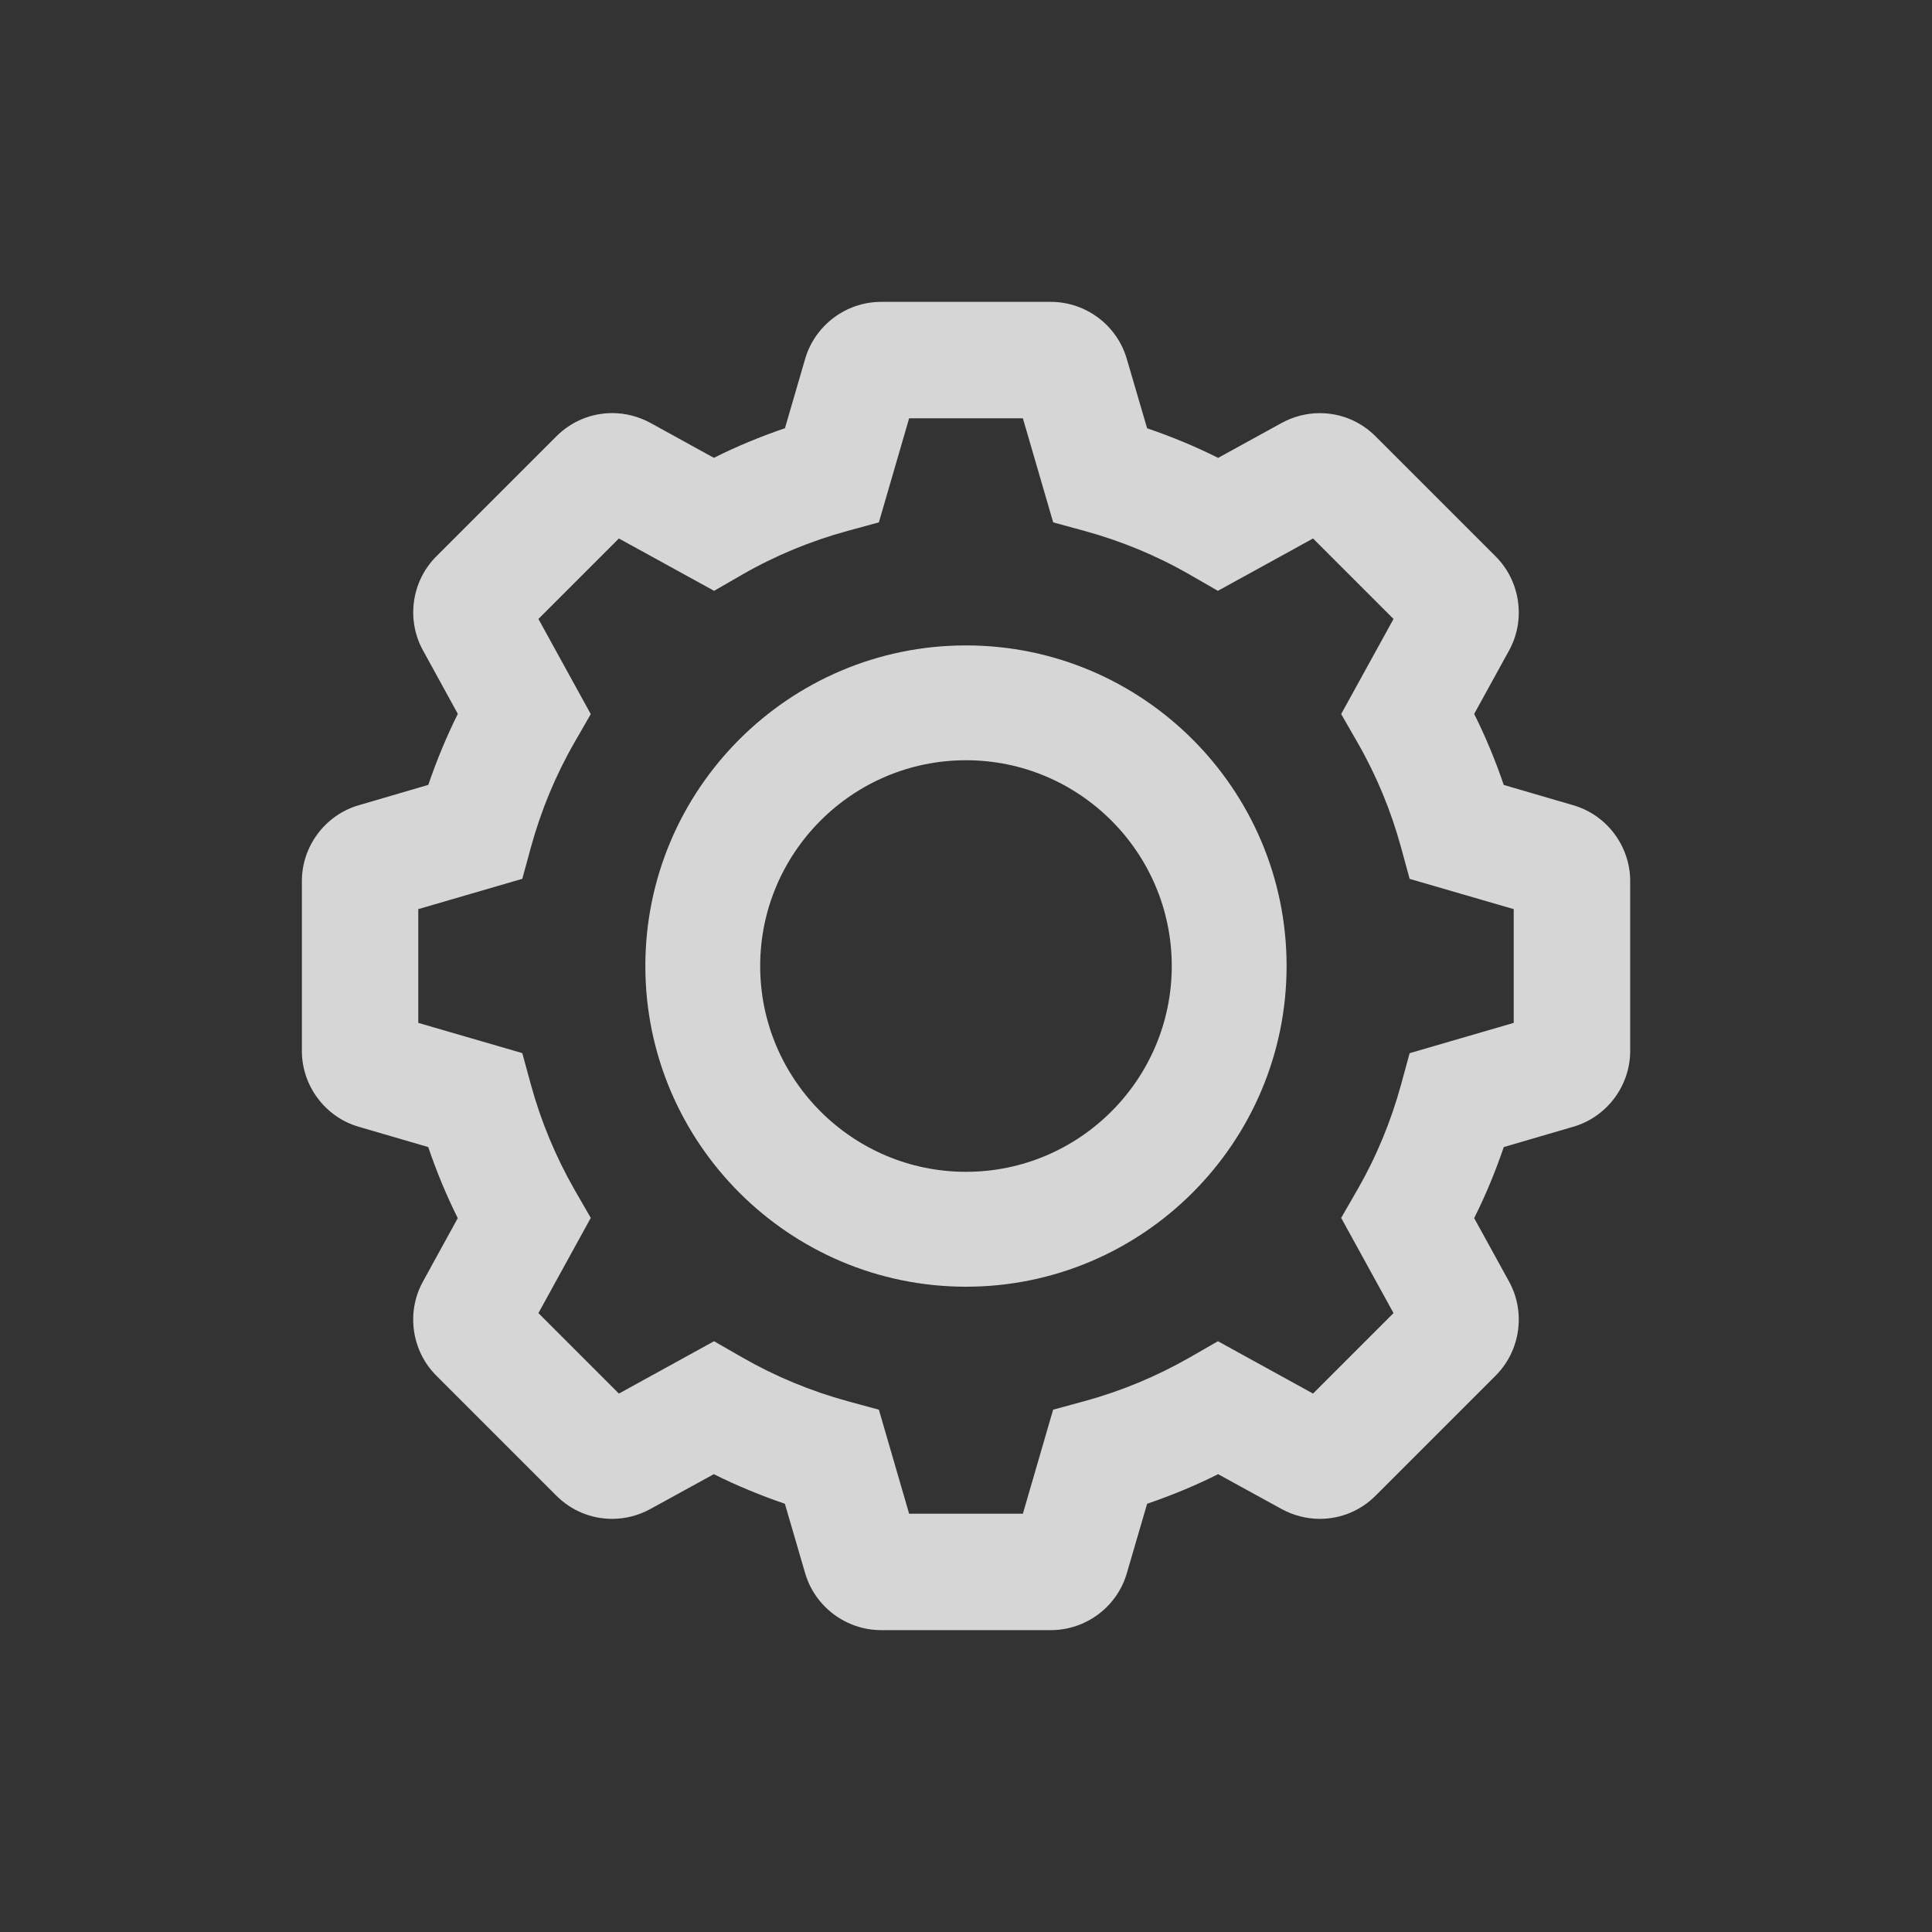 <svg xmlns="http://www.w3.org/2000/svg" width="32" height="32" viewBox="0 0 32 32">
    <rect x="0" y="0" width="32" height="32" fill="#333333" stroke="none"/>
    <g fill="none" fill-rule="evenodd" opacity=".8">
        <g fill="#FFF">
            <g>
                <path d="M12.406 0c.58 0 1.096.388 1.257.944L14 2.094c.403.137.798.3 1.176.49l1.053-.579c.193-.105.41-.162.63-.162.35 0 .678.137.925.384l1.99 1.99c.408.409.5 1.048.222 1.555l-.579 1.053c.19.38.353.774.49 1.176l1.15.336c.556.16.944.677.944 1.256v2.814c0 .579-.388 1.095-.944 1.256l-1.15.336c-.137.403-.3.797-.49 1.177l.579 1.053c.278.507.186 1.145-.222 1.554l-1.99 1.99c-.247.248-.576.384-.925.384-.22 0-.437-.057-.63-.162l-1.053-.578c-.38.19-.774.353-1.176.49l-.336 1.15c-.16.555-.677.943-1.257.943H9.593c-.579 0-1.095-.388-1.257-.942L8 19.907c-.4-.137-.796-.3-1.177-.49l-1.053.578c-.192.105-.41.162-.63.162-.348 0-.677-.136-.924-.383l-1.99-1.99c-.41-.41-.5-1.05-.222-1.555l.578-1.053c-.19-.38-.353-.776-.489-1.177l-1.151-.336C.388 13.503 0 12.986 0 12.407V9.593c0-.579.388-1.095.943-1.256L2.094 8c.136-.4.3-.796.489-1.176l-.578-1.053c-.279-.507-.188-1.146.221-1.555l1.99-1.99c.248-.247.577-.384.926-.384.22 0 .437.057.63.162l1.052.579c.38-.19.776-.354 1.177-.49l.335-1.15C8.498.388 9.014 0 9.593 0h2.813zm-.464 1.928h-1.884l-.501 1.724-.521.142c-.607.166-1.193.408-1.74.722l-.468.27-1.577-.867-1.333 1.333.867 1.576-.27.469c-.314.546-.556 1.132-.722 1.739l-.142.52-1.723.502v1.884l1.723.501.142.521c.166.607.41 1.193.722 1.74l.27.468-.867 1.577 1.333 1.333 1.576-.867.47.27c.546.313 1.132.556 1.738.722l.522.142.501 1.723h1.884l.501-1.723.52-.142c.61-.166 1.194-.41 1.74-.722l.47-.27 1.575.867 1.333-1.333-.867-1.577.27-.469c.314-.546.556-1.132.722-1.739l.142-.52 1.724-.502v-1.884l-1.724-.501-.142-.52c-.166-.608-.408-1.194-.722-1.74l-.27-.47.867-1.575-1.333-1.333-1.576.867-.469-.27c-.546-.314-1.132-.556-1.739-.722l-.52-.142-.502-1.724zM11 5.69c2.928 0 5.31 2.382 5.31 5.31 0 2.928-2.382 5.312-5.31 5.312-2.929 0-5.311-2.384-5.311-5.311 0-2.93 2.382-5.311 5.31-5.311zm0 1.902c-1.88 0-3.409 1.53-3.409 3.409 0 1.879 1.53 3.408 3.409 3.408 1.879 0 3.408-1.53 3.408-3.408 0-1.88-1.529-3.409-3.408-3.409z" transform="translate(-28 -372) translate(28 372) translate(5 5)"/>
            </g>
        </g>
    </g>
</svg>
